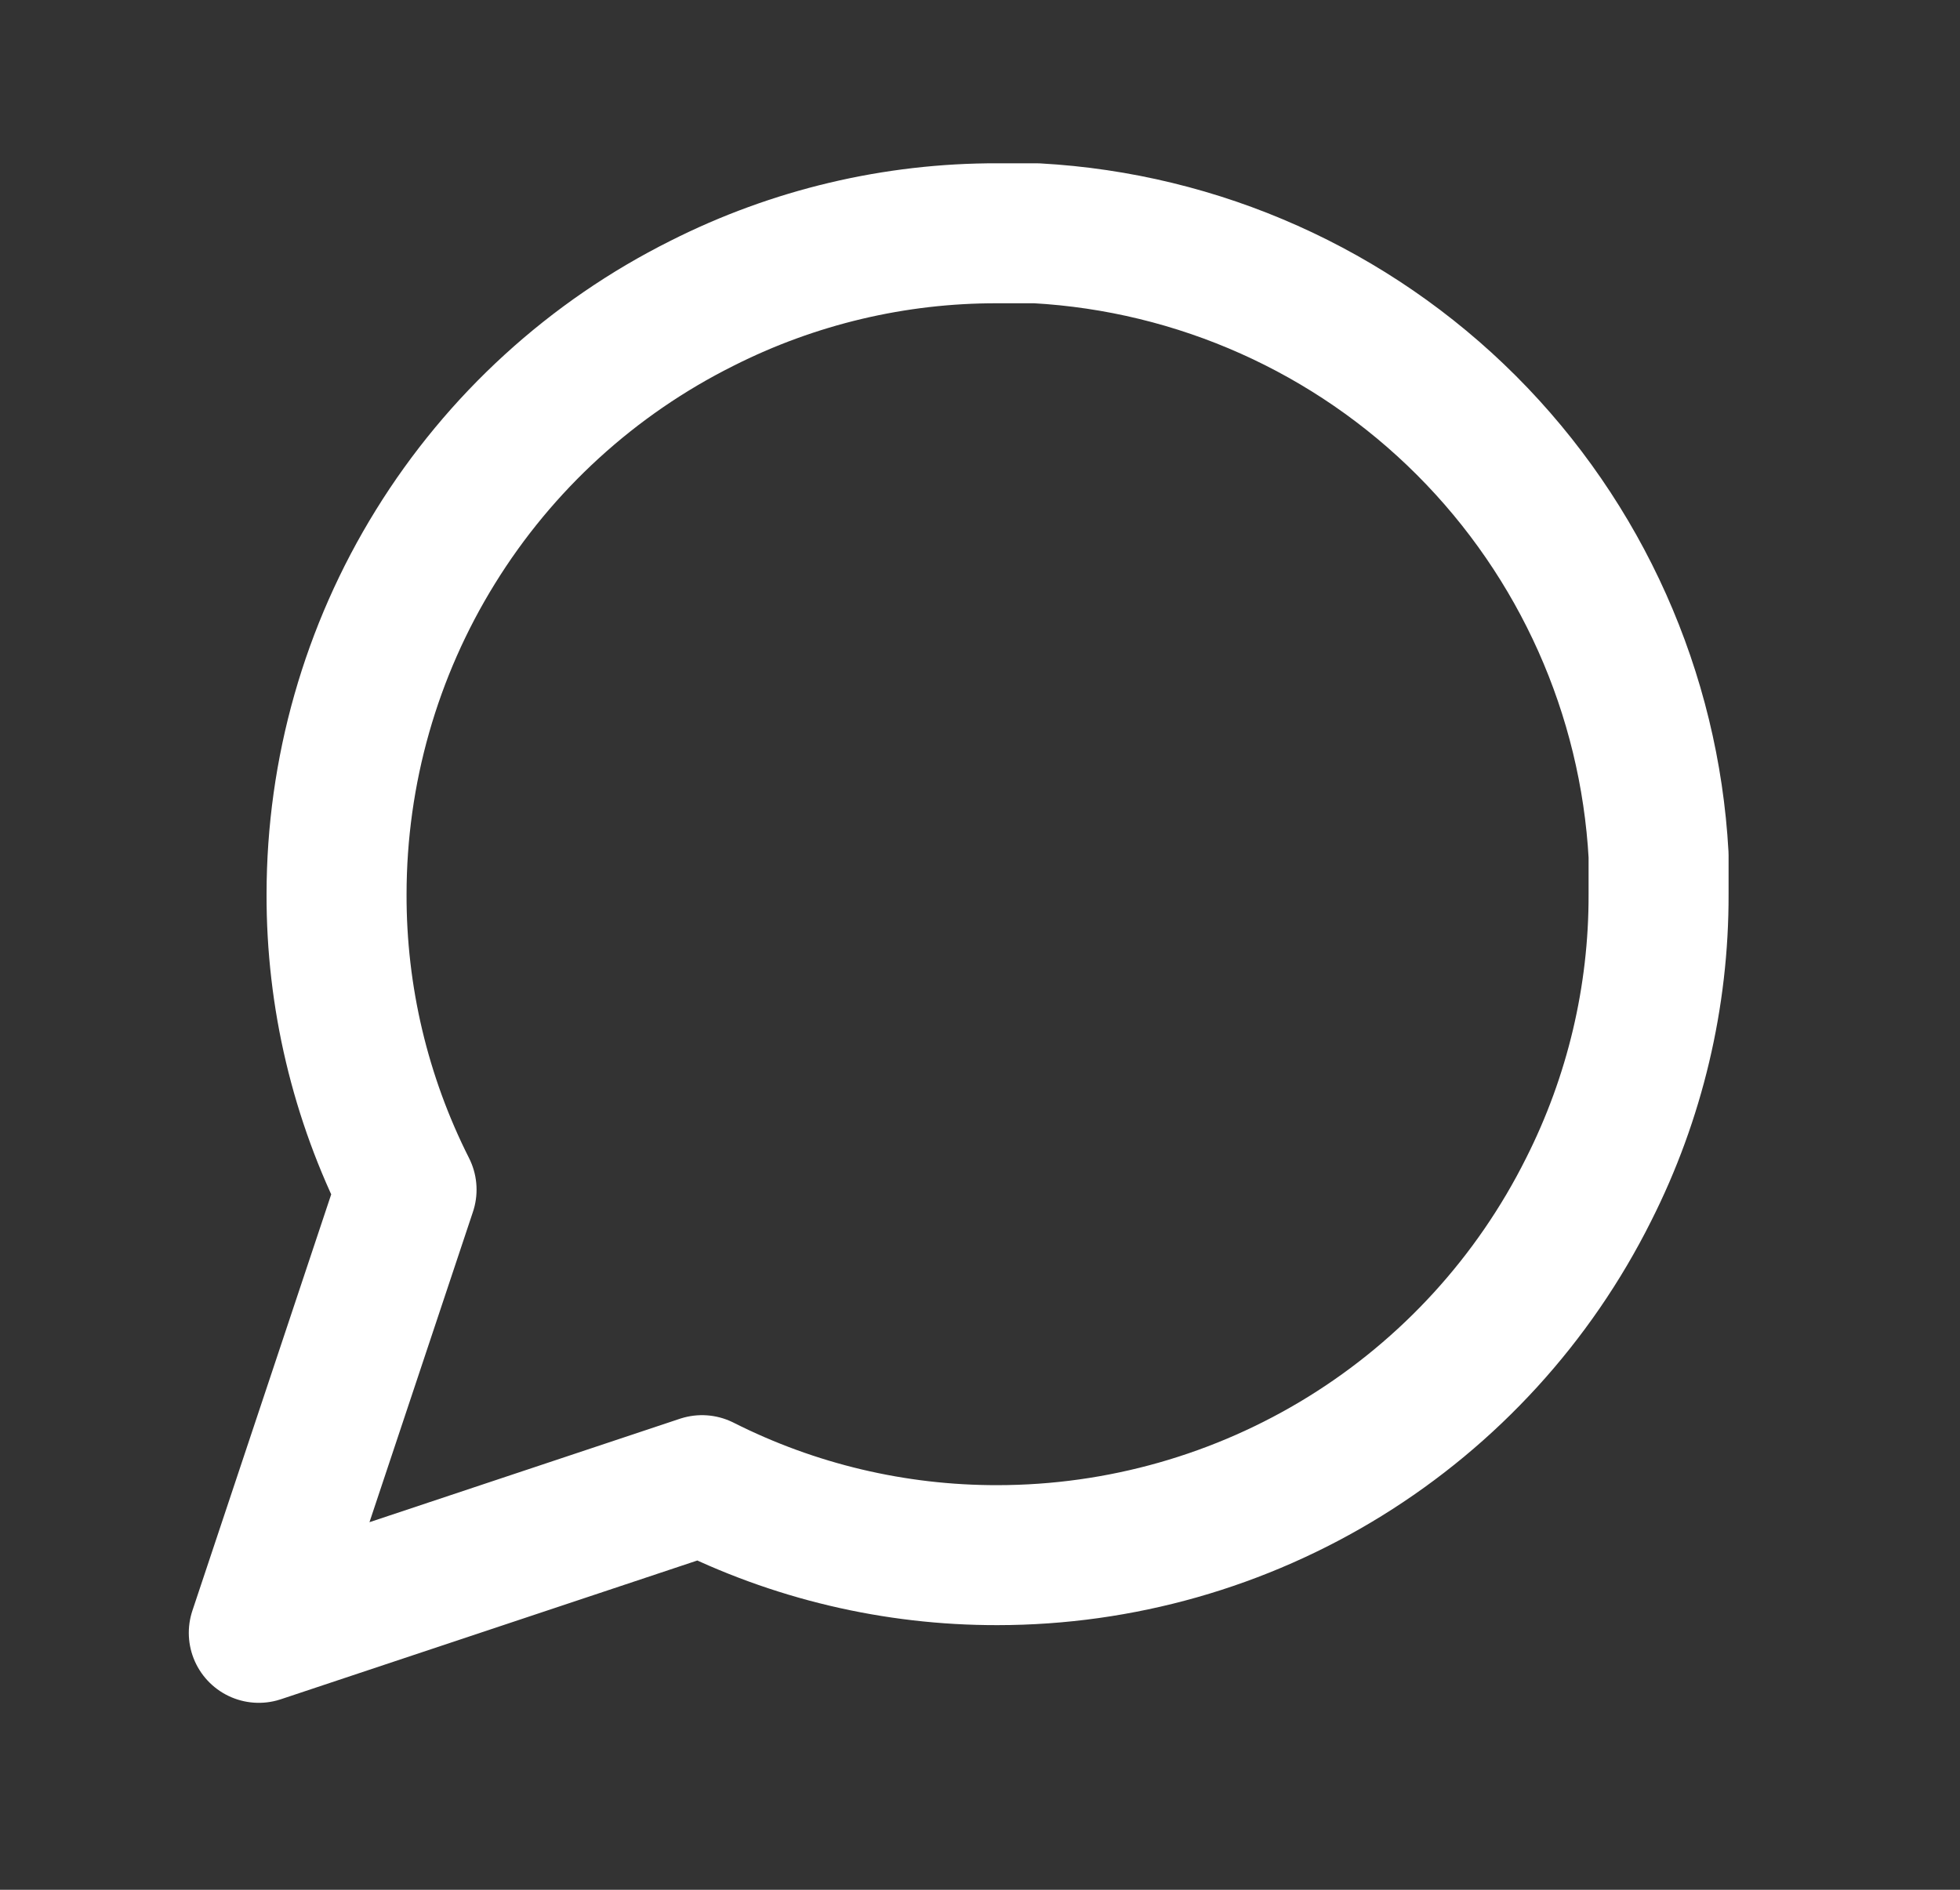 <svg width="28" height="27" viewBox="0 0 28 27" fill="none" xmlns="http://www.w3.org/2000/svg">
<rect x="0" y="0" width="28" height="27" fill="#333333" stroke="none"/>
<path d="M23.694 12.776C23.698 14.242 23.355 15.688 22.694 16.997C21.91 18.566 20.705 19.885 19.214 20.807C17.723 21.729 16.004 22.218 14.251 22.219C12.784 22.222 11.338 21.88 10.029 21.219L3.697 23.329L5.808 16.997C5.147 15.688 4.804 14.242 4.808 12.776C4.809 11.022 5.297 9.304 6.22 7.813C7.142 6.321 8.461 5.116 10.029 4.333C11.338 3.672 12.784 3.329 14.251 3.333H14.806C17.122 3.461 19.309 4.438 20.949 6.078C22.588 7.718 23.566 9.905 23.694 12.22V12.776Z" stroke="white" stroke-width="2" stroke-linecap="round" stroke-linejoin="round"/>
</svg>

